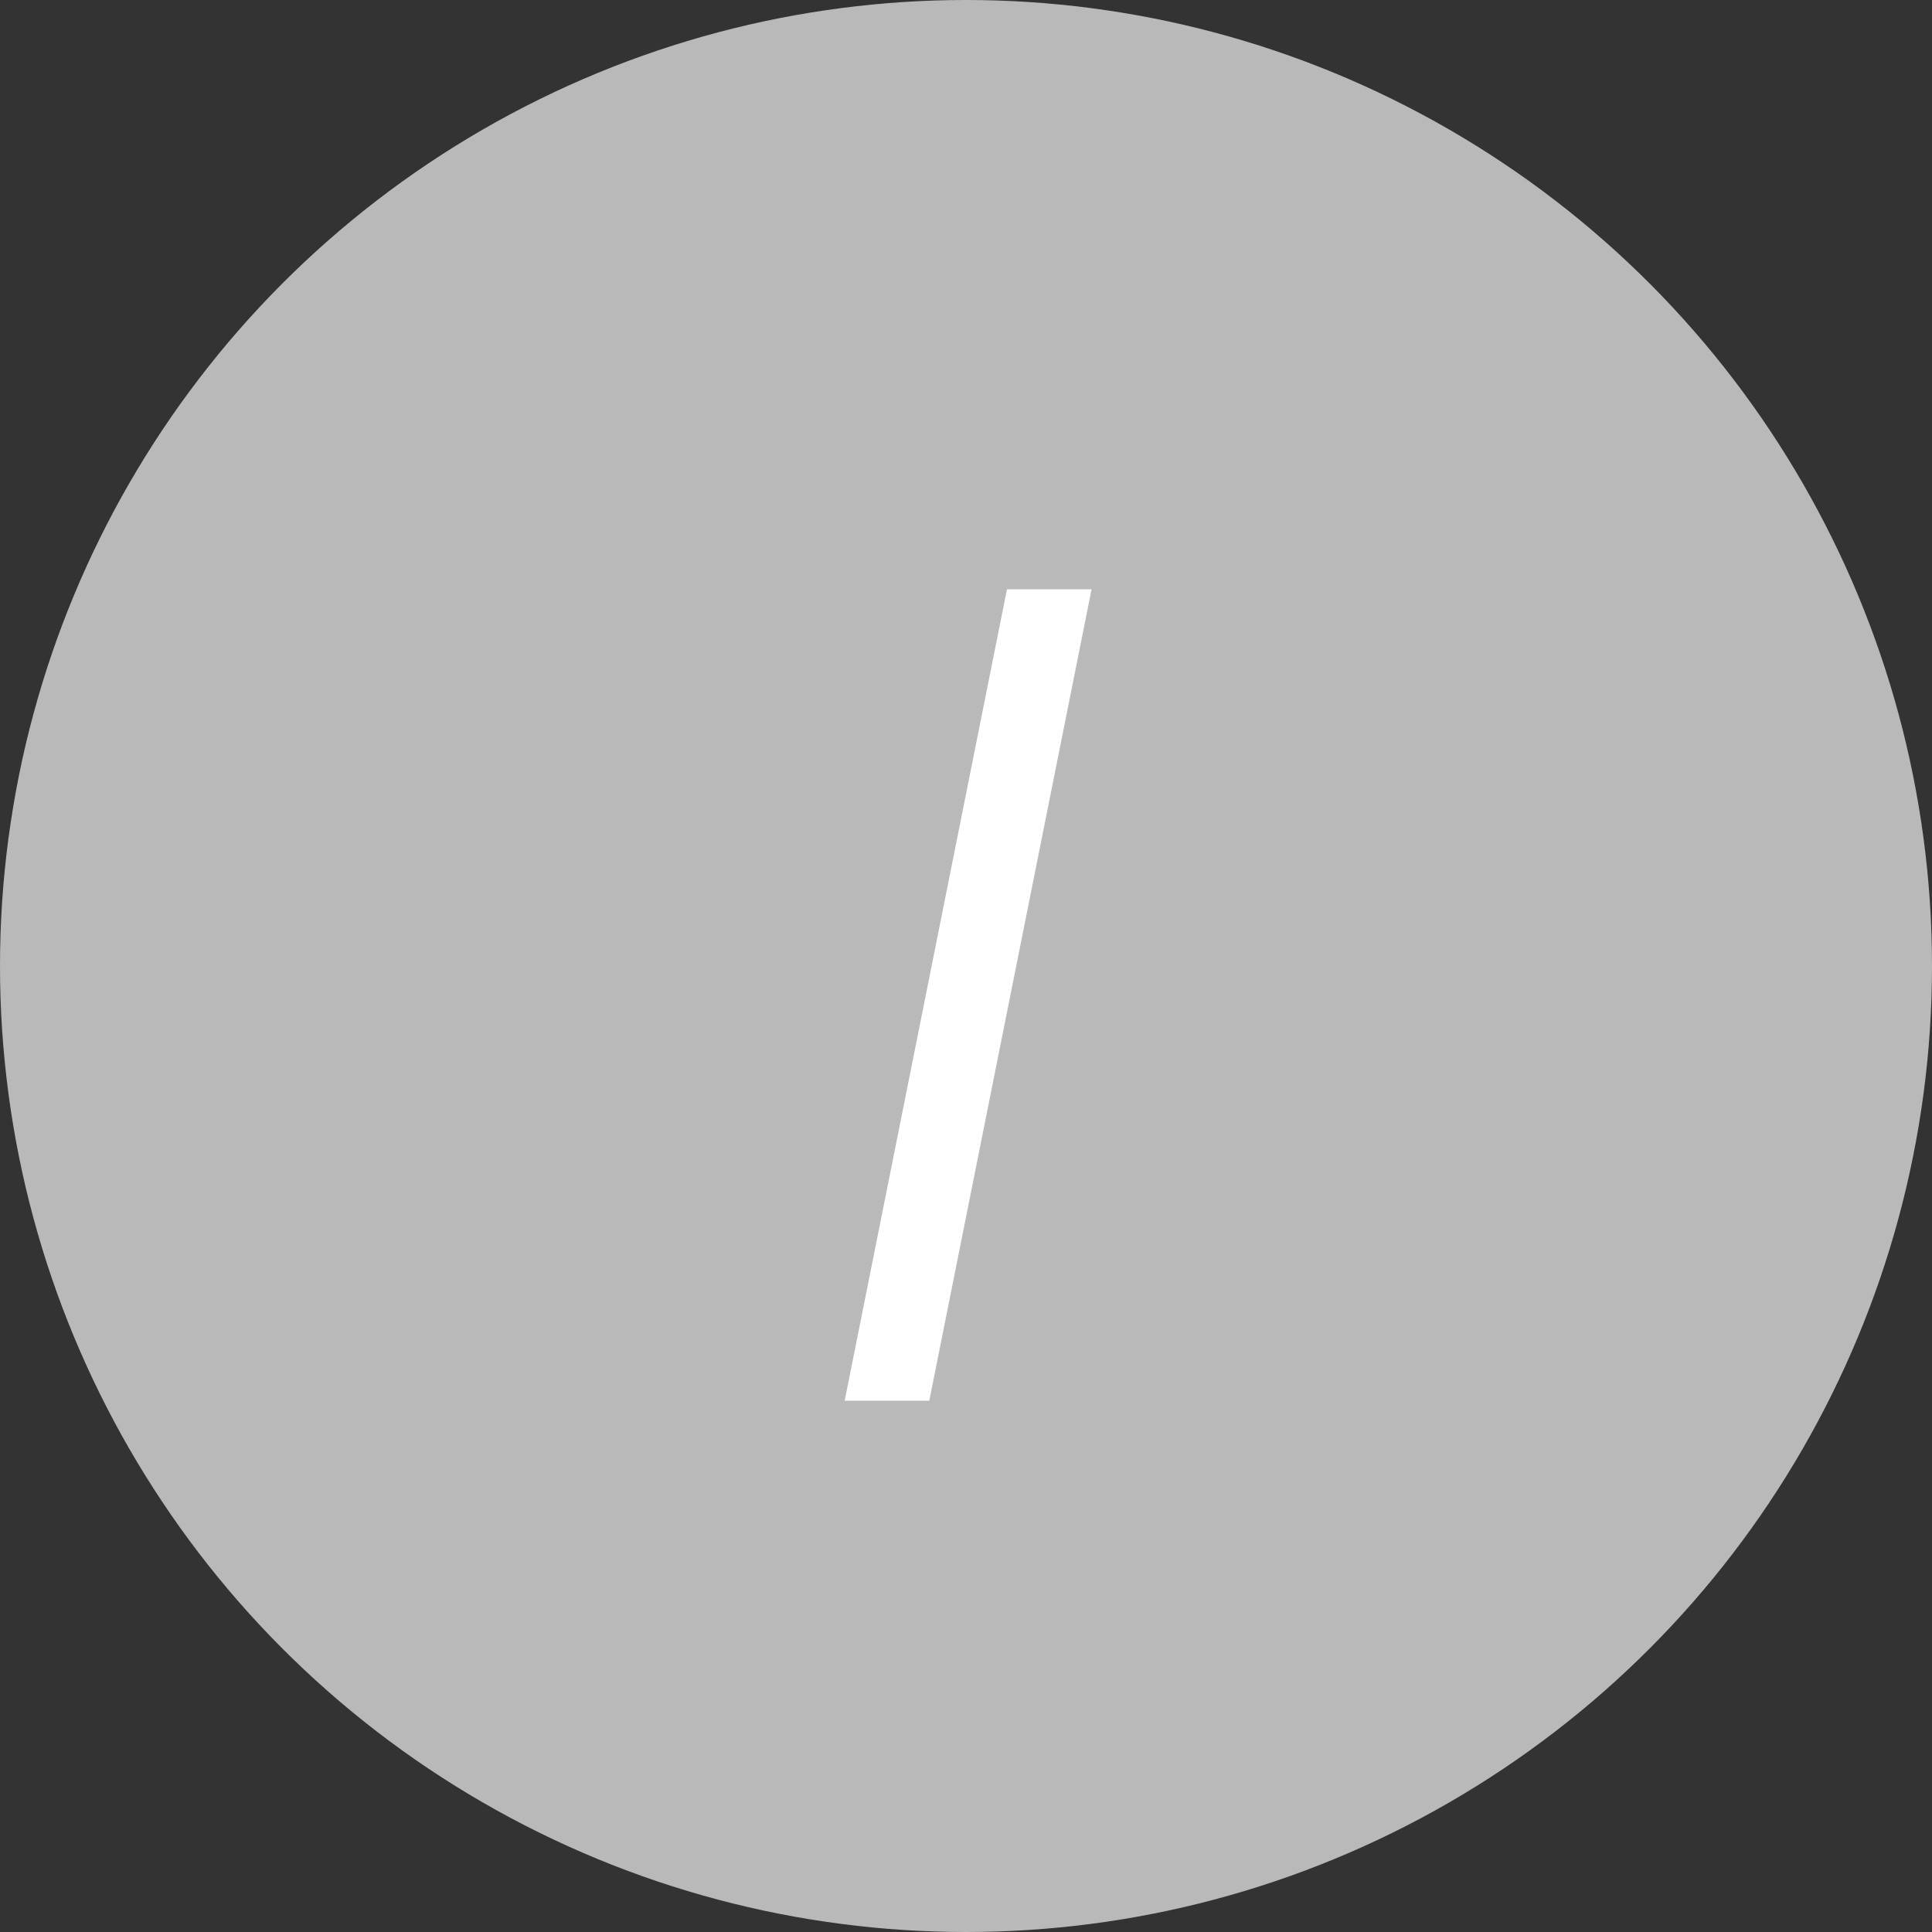 <svg width="40" height="40" viewBox="0 0 40 40" fill="none" xmlns="http://www.w3.org/2000/svg">
<rect x="0" y="0" width="40" height="40" fill="#333333" stroke="none"/>
<circle cx="20" cy="20" r="20" fill="#B9B9B9"/>
<path d="M20.848 12.2H22.6L19.24 29H17.488L20.848 12.2Z" fill="white"/>
</svg>
